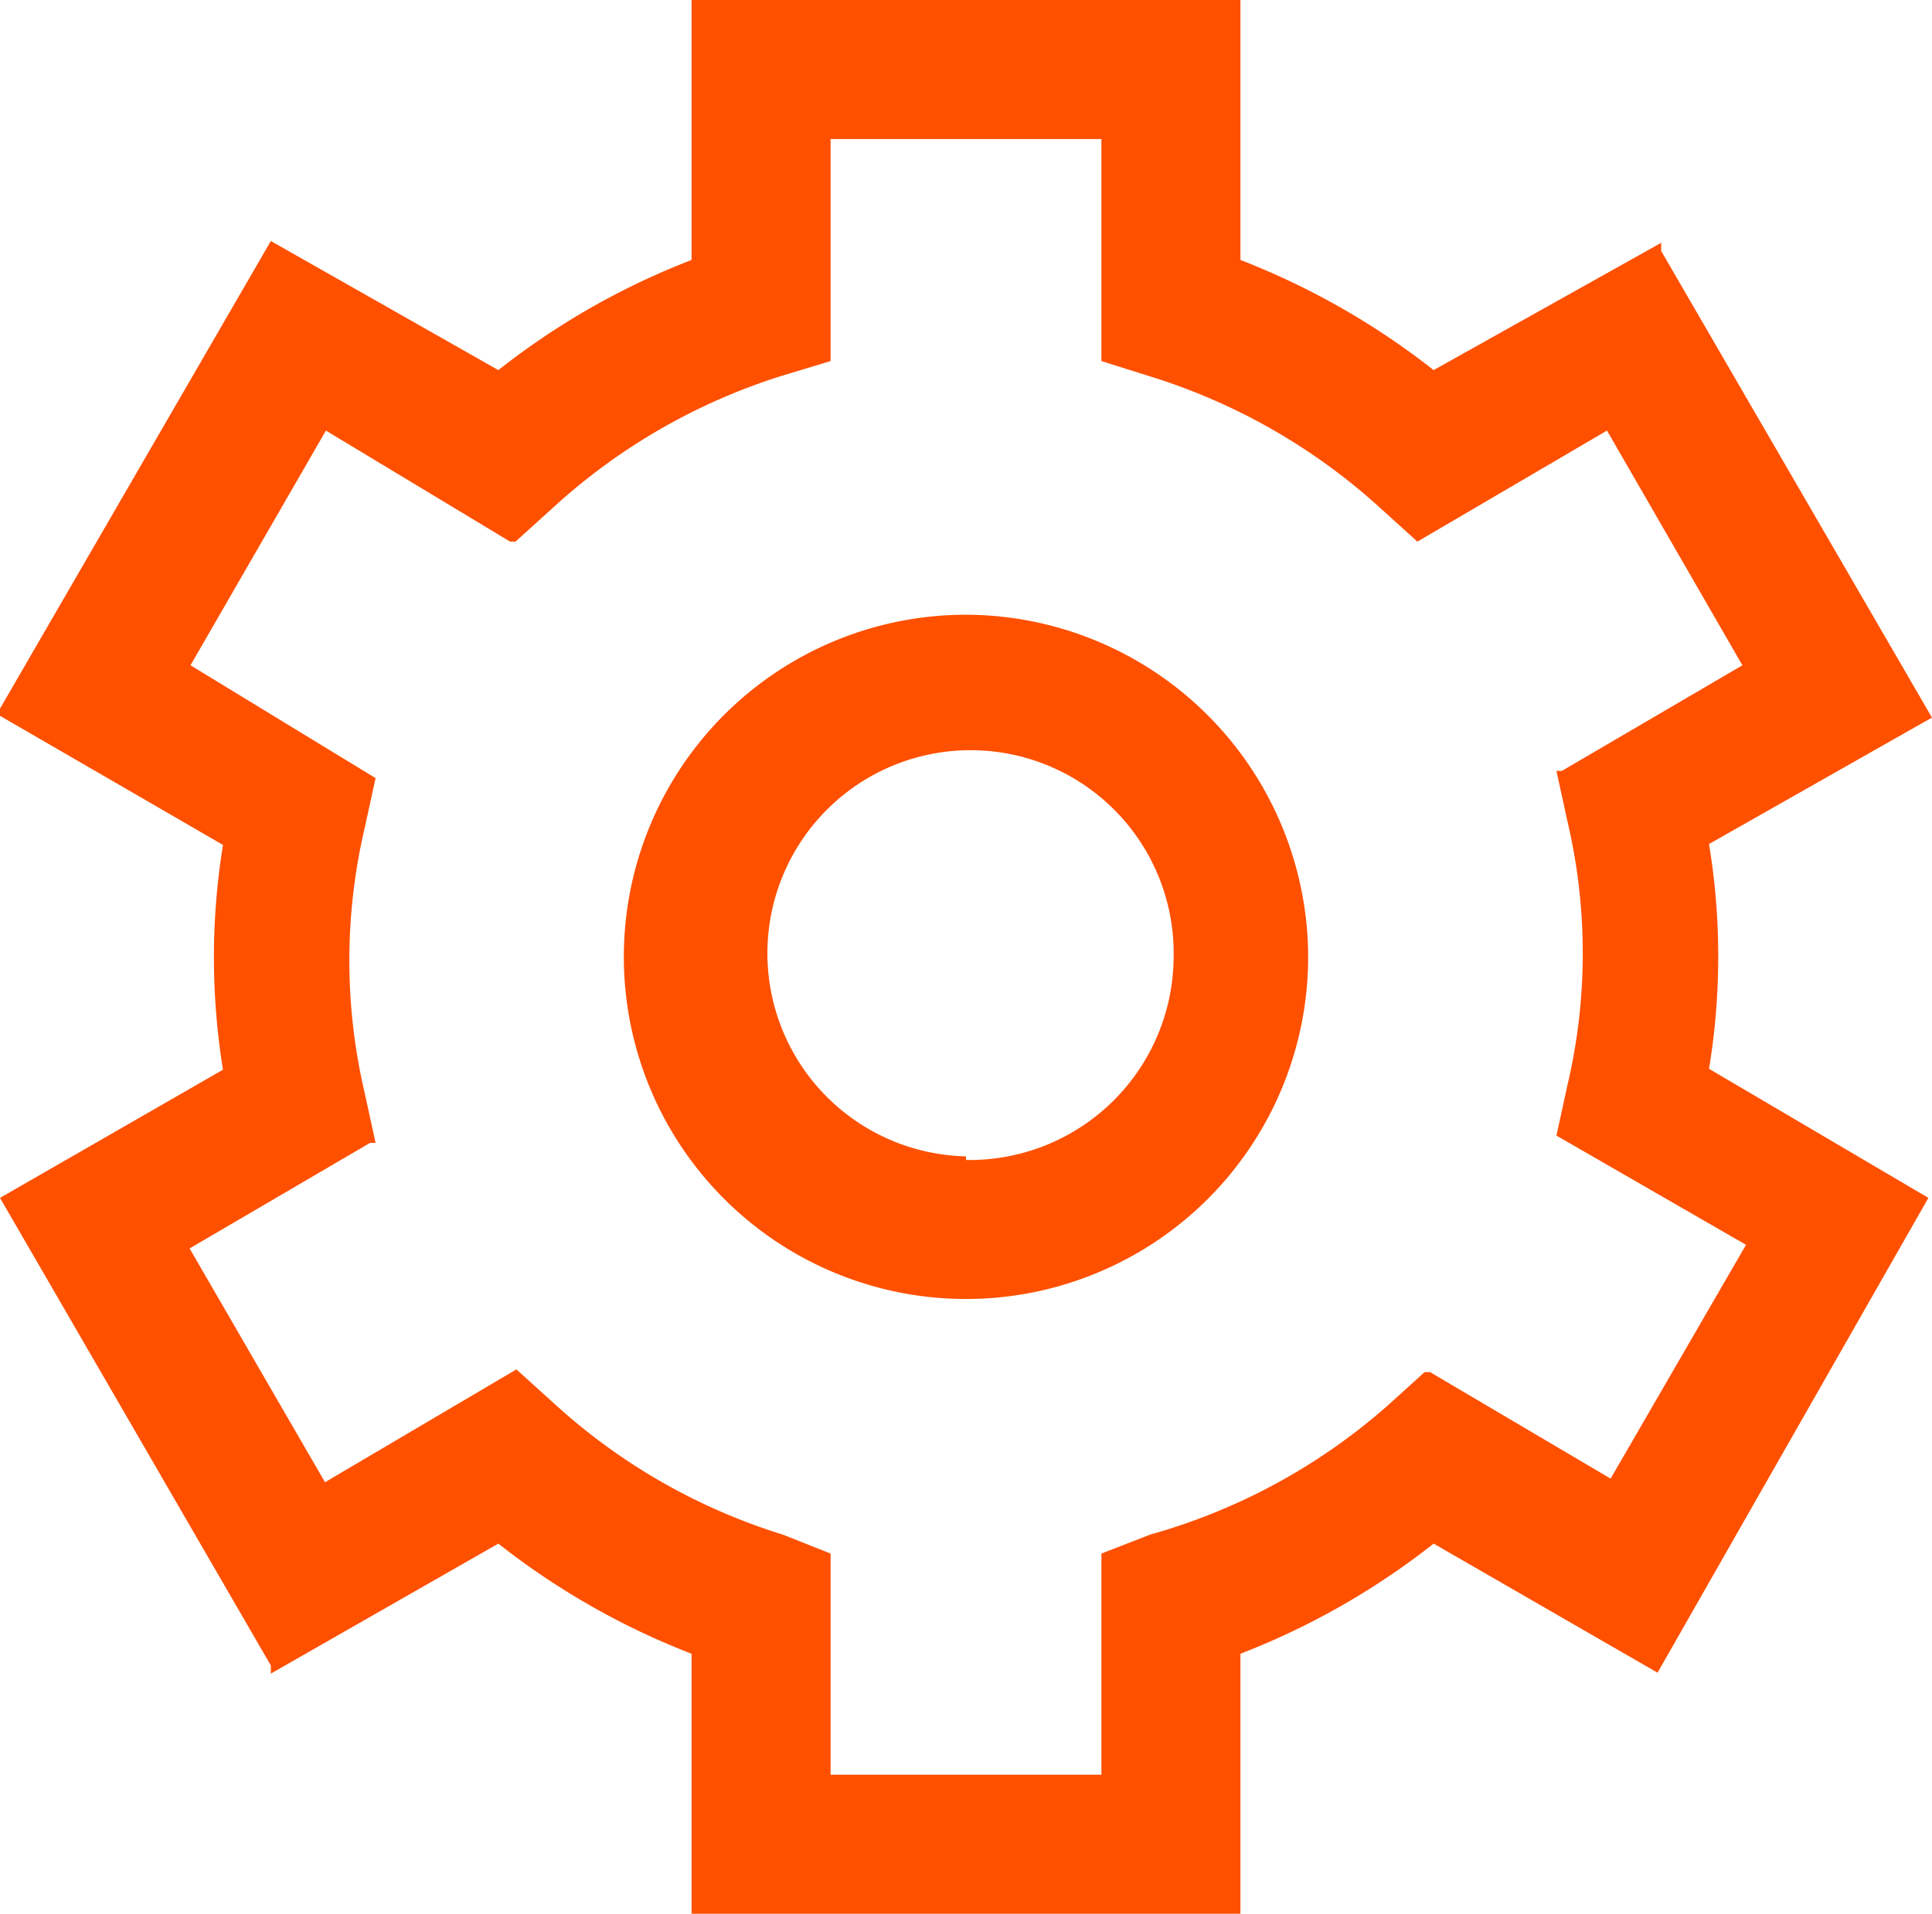 <svg xmlns="http://www.w3.org/2000/svg" viewBox="0 0 21.4 21.2"><defs><style>.cls-1{fill:#ff5000;}</style></defs><title>Asset 71</title><g id="Layer_2" data-name="Layer 2"><g id="Layer_1-2" data-name="Layer 1"><path class="cls-1" d="M18.93,11.84a7.63,7.63,0,0,0,0-2.49L21.31,8l.09-.05-3-5.17,0-.09L15.88,4.1a8.34,8.34,0,0,0-2.14-1.22V0H7.66V2.88A8.24,8.24,0,0,0,5.52,4.1L3,2.67l-3,5.18L0,7.93,2.47,9.36a7.77,7.77,0,0,0,0,2.49L0,13.27l3,5.18,0,.09L5.52,17.1a8.29,8.29,0,0,0,2.14,1.22V21.2h6.08V18.32a8.29,8.29,0,0,0,2.14-1.22l2.48,1.43,3-5.26ZM12.2,17.21v2.45h-3V17.21L8.67,17a6.68,6.68,0,0,1-2.53-1.45l-.42-.38L3.6,16.42l-1.5-2.59,2-1.17.06,0-.12-.55a6.43,6.43,0,0,1,0-2.94l.12-.55L2.11,7.37l1.5-2.6L5.65,6l.06,0,.42-.38A6.74,6.74,0,0,1,8.67,4.16L9.2,4V1.54h3V4l.54.17a6.74,6.74,0,0,1,2.54,1.45l.42.38L17.8,4.77l1.5,2.6-2,1.17-.06,0,.12.55a6.38,6.38,0,0,1,0,2.94l-.12.55,2.1,1.21-1.5,2.59-2-1.18-.06,0-.42.38A6.71,6.71,0,0,1,12.74,17Z"/><path class="cls-1" d="M10.7,6.81a3.79,3.79,0,1,0,3.79,3.79A3.8,3.8,0,0,0,10.7,6.81Zm0,6A2.25,2.25,0,1,1,13,10.6,2.26,2.26,0,0,1,10.7,12.85Z"/></g></g></svg>